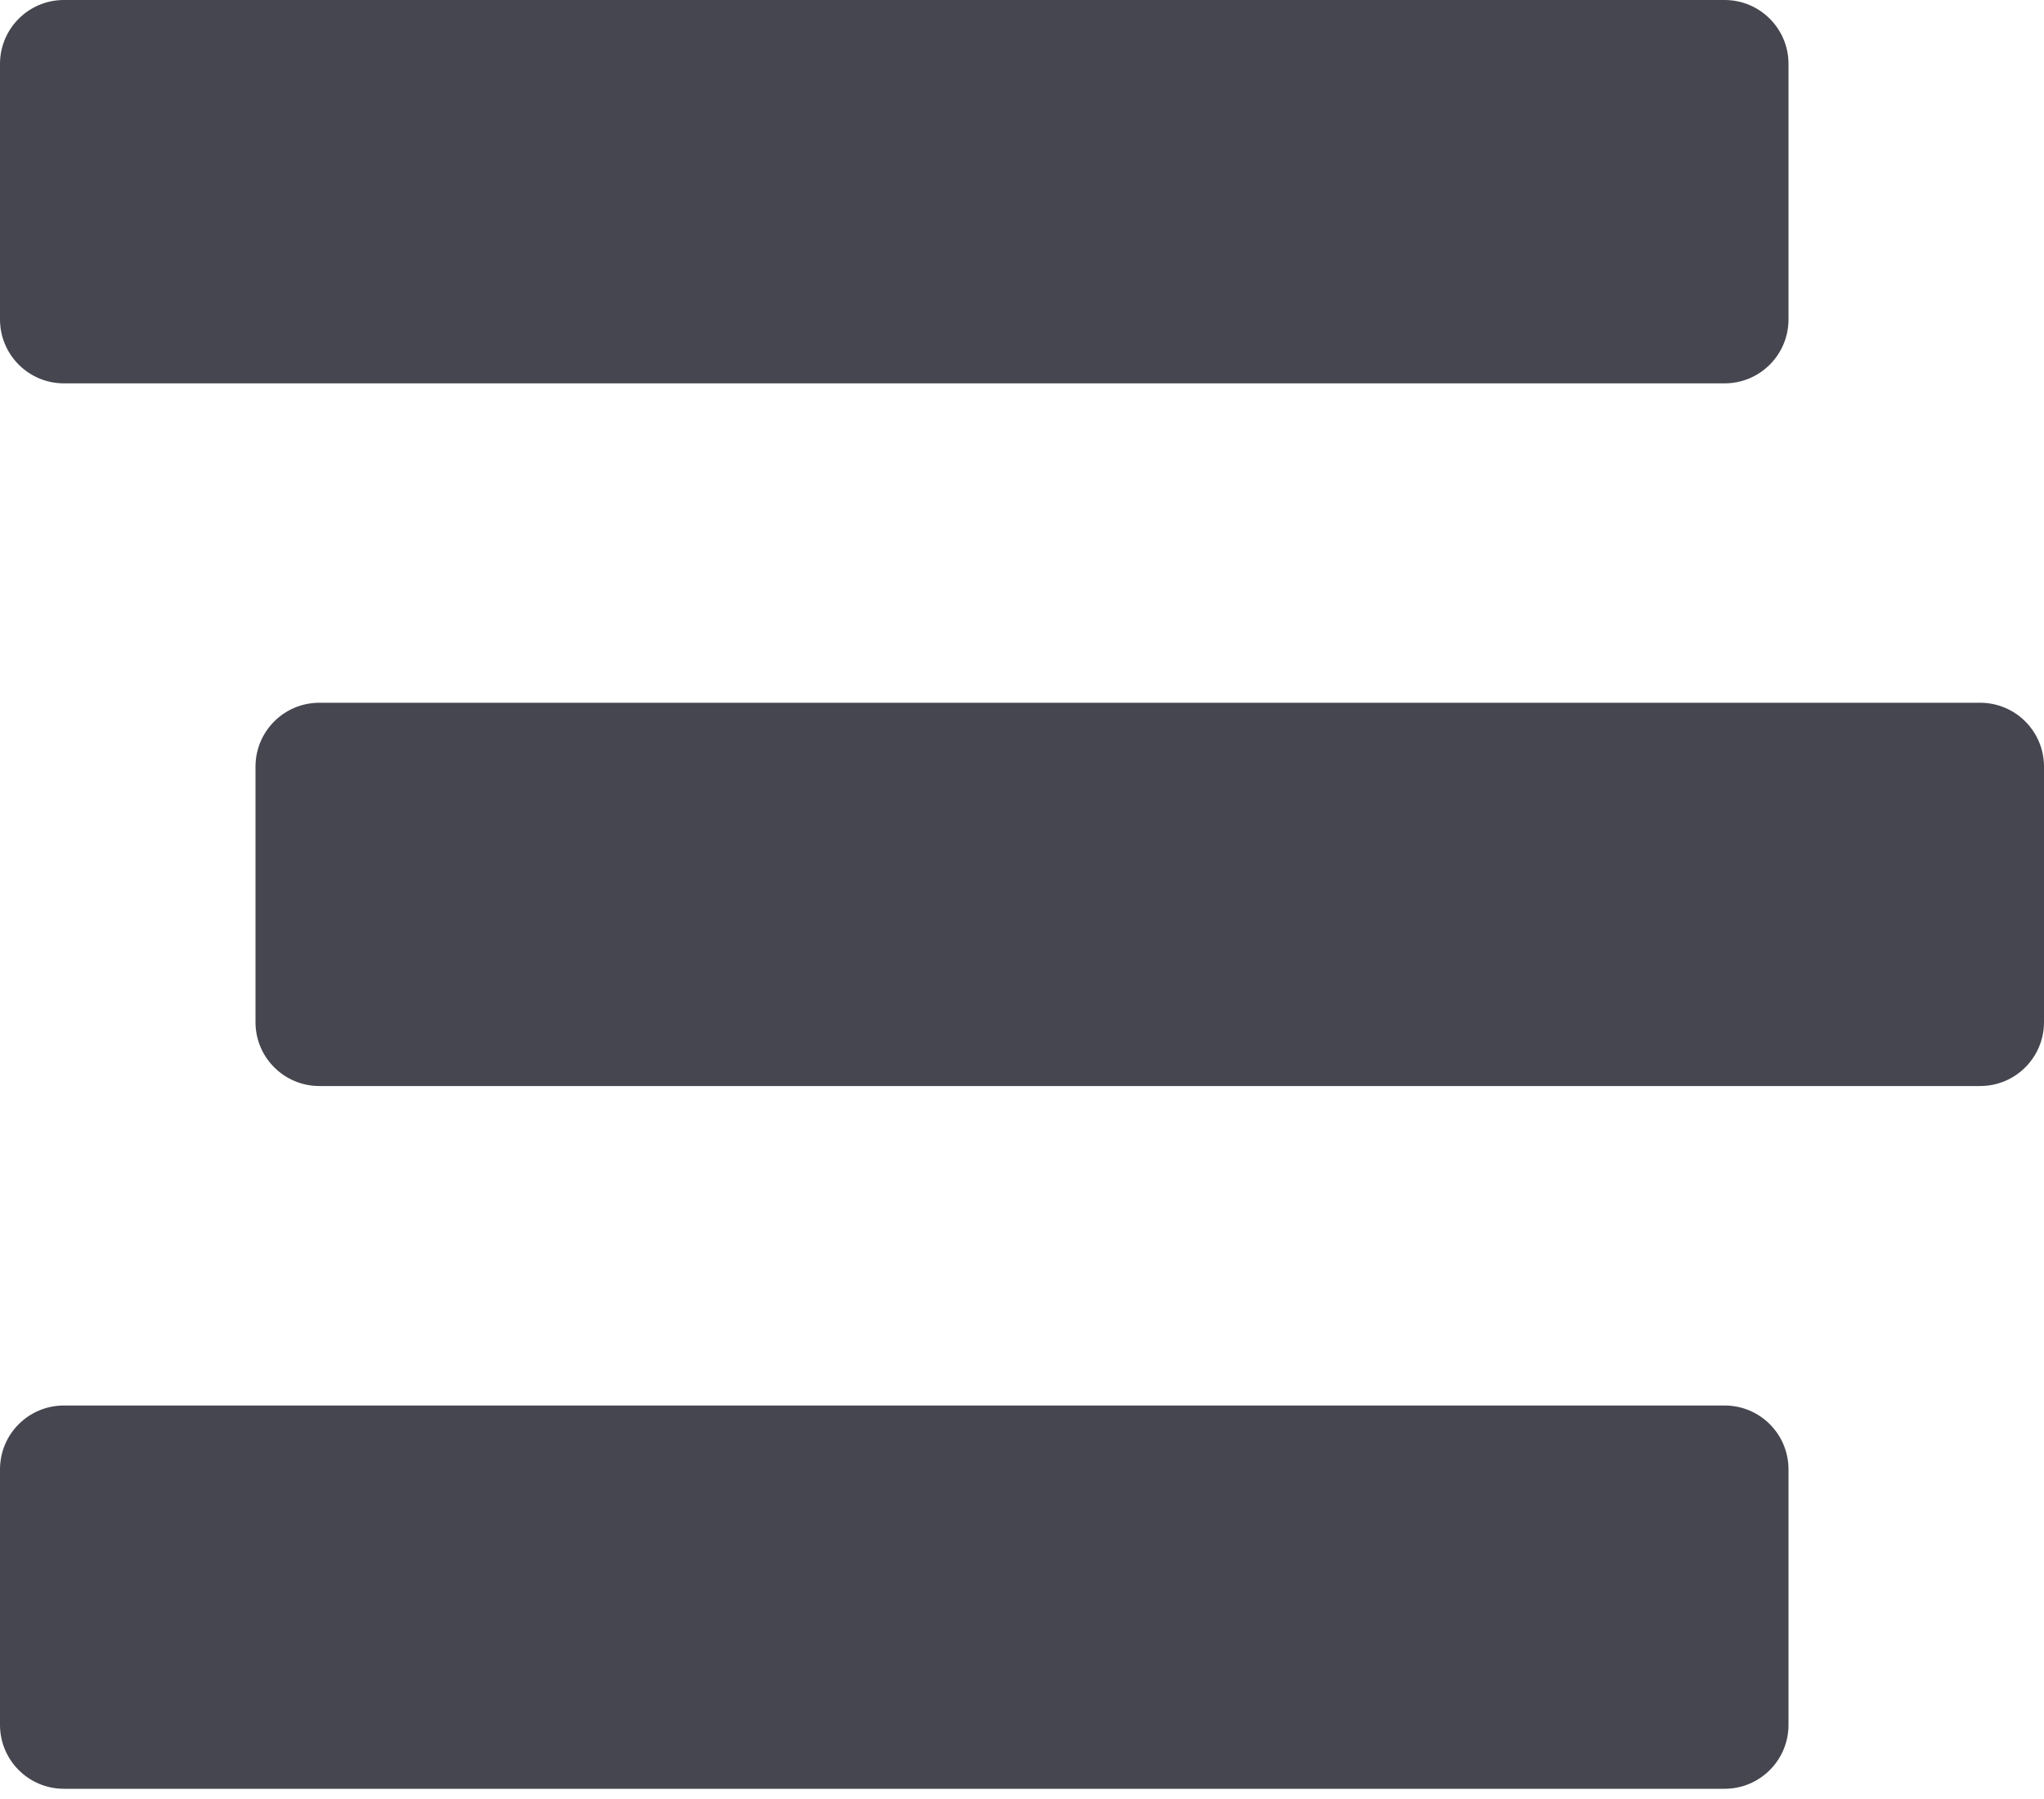 <svg width="25" height="22" viewBox="0 0 25 22" fill="none" xmlns="http://www.w3.org/2000/svg">
<path d="M0.781 4.688H21.094C21.525 4.688 21.875 4.338 21.875 3.906V0.781C21.875 0.35 21.525 0 21.094 0H0.781C0.35 0 0 0.35 0 0.781V3.906C0 4.338 0.35 4.688 0.781 4.688ZM24.219 8.594H3.906C3.475 8.594 3.125 8.943 3.125 9.375V12.5C3.125 12.932 3.475 13.281 3.906 13.281H24.219C24.65 13.281 25 12.932 25 12.5V9.375C25 8.943 24.65 8.594 24.219 8.594ZM21.094 17.188H0.781C0.35 17.188 0 17.537 0 17.969V21.094C0 21.525 0.35 21.875 0.781 21.875H21.094C21.525 21.875 21.875 21.525 21.875 21.094V17.969C21.875 17.537 21.525 17.188 21.094 17.188Z" fill="#464650"/>
</svg>
